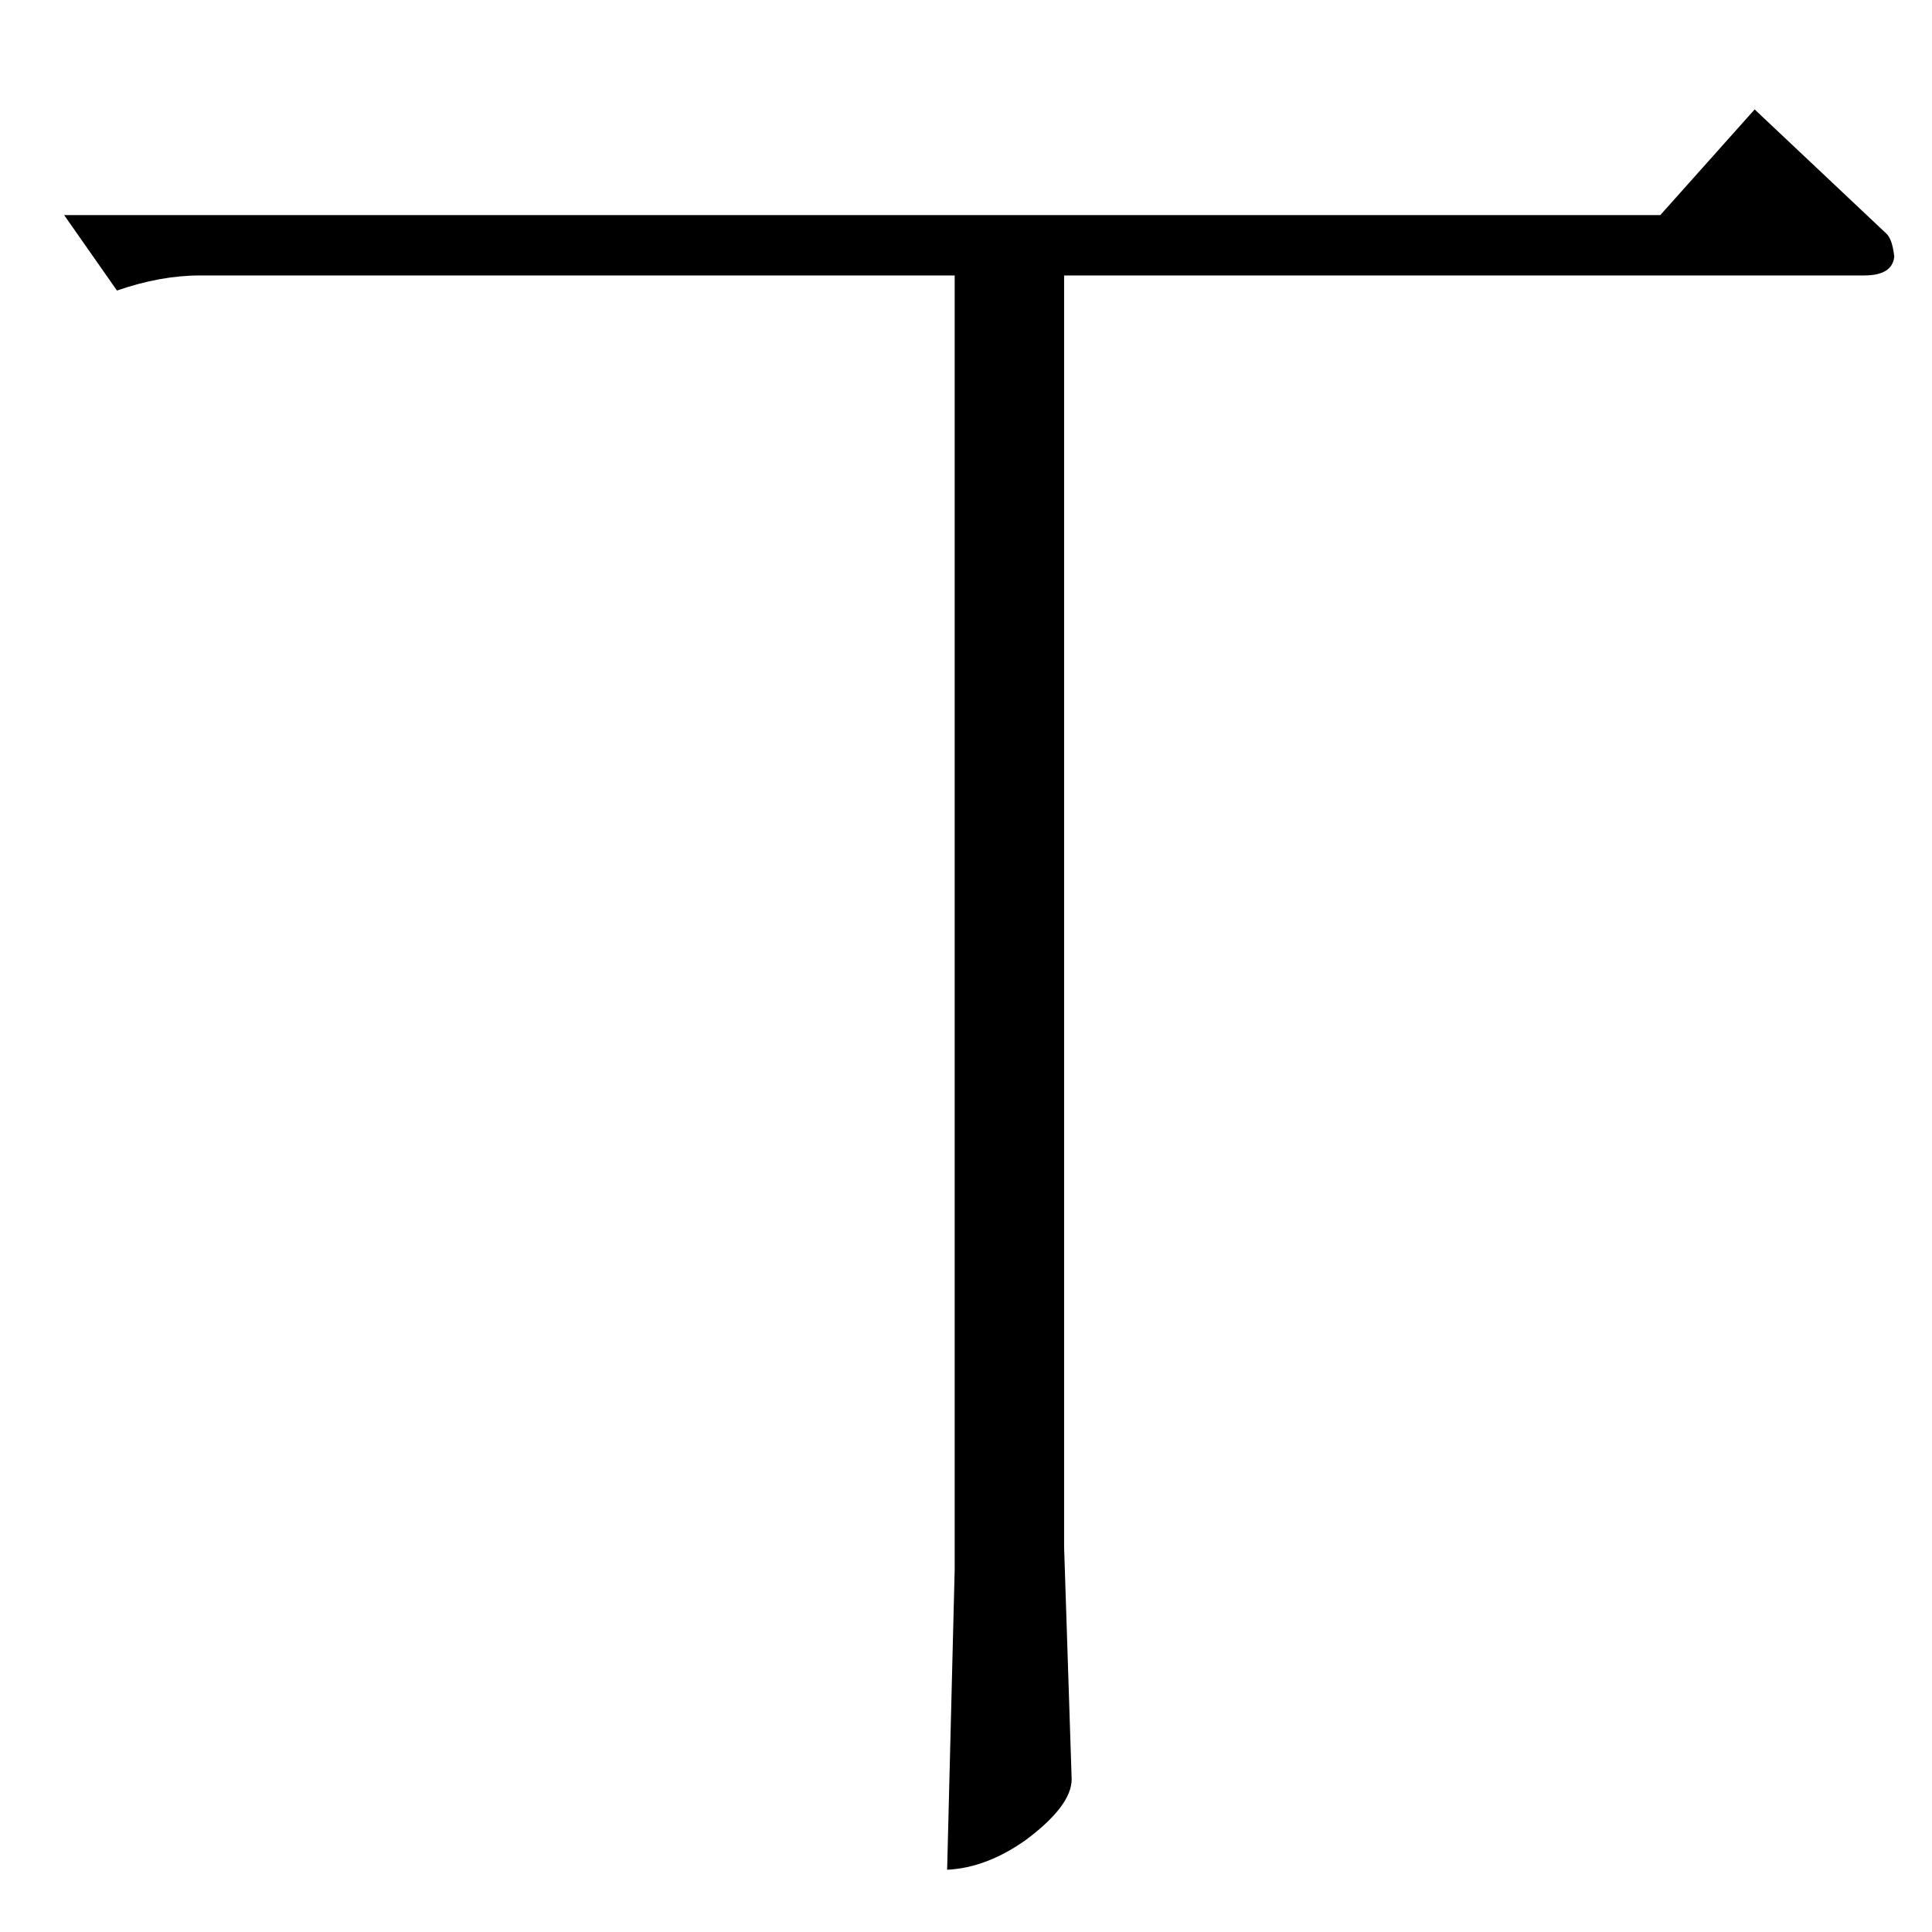 <?xml version="1.0" standalone="no"?>
<!DOCTYPE svg PUBLIC "-//W3C//DTD SVG 1.1//EN" "http://www.w3.org/Graphics/SVG/1.1/DTD/svg11.dtd" >
<svg xmlns="http://www.w3.org/2000/svg" xmlns:xlink="http://www.w3.org/1999/xlink" version="1.1" viewBox="0 -205 1024 1024">
  <g transform="matrix(1 0 0 -1 0 819)">
   <path fill="currentColor"
d="M34 910h846l50 56l70 -66q3 -3 4 -12q-1 -10 -16 -10h-424v-674l4 -123q0 -14 -24 -32q-21 -15 -42 -16l4 159v686h-400q-21 0 -44 -8l-28 40v0v0z" />
  </g>

</svg>
